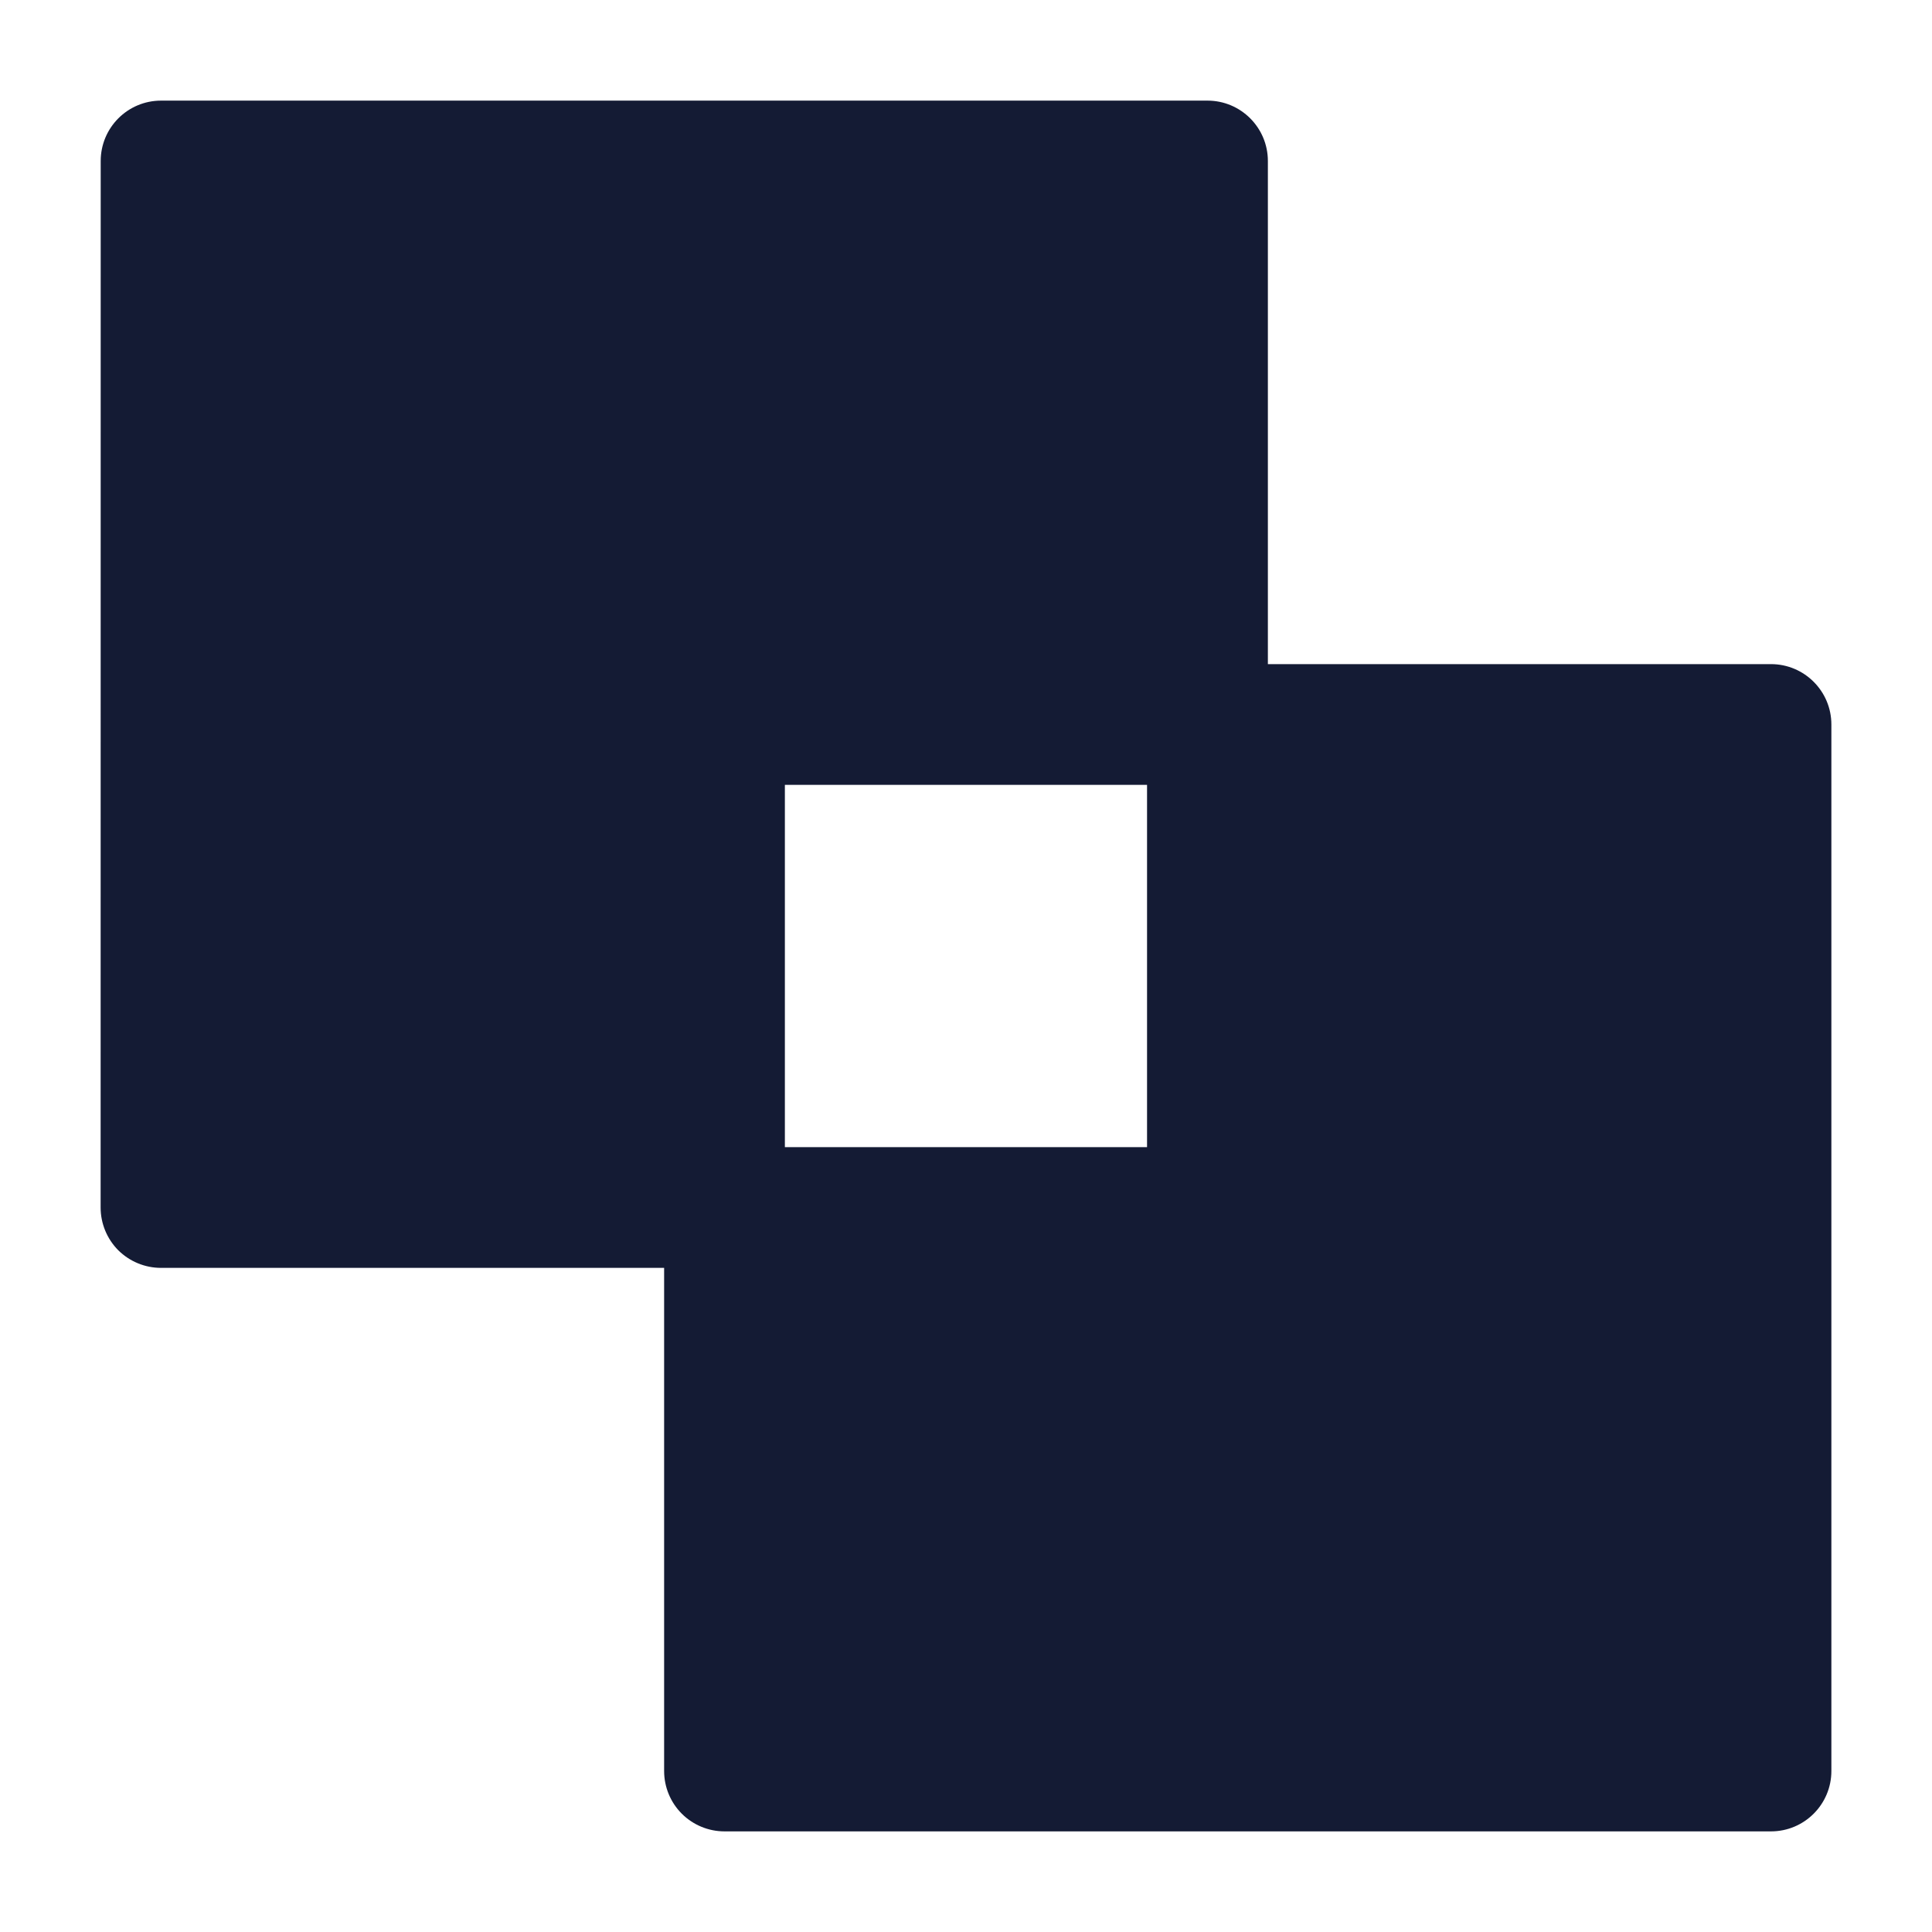 <svg width="24" height="24" viewBox="0 0 24 24" fill="none" xmlns="http://www.w3.org/2000/svg">
<path fill-rule="evenodd" clip-rule="evenodd" d="M1.251 2C1.251 1.586 1.586 1.25 2.001 1.25L15 1.25C15.414 1.25 15.75 1.586 15.75 2V8.25L22 8.25C22.414 8.25 22.75 8.586 22.75 9V22C22.75 22.414 22.414 22.75 22 22.75H9C8.801 22.75 8.61 22.671 8.469 22.53C8.329 22.39 8.25 22.199 8.25 22L8.25 15.75H2C1.801 15.75 1.61 15.671 1.469 15.531C1.329 15.39 1.25 15.199 1.25 15L1.251 2ZM9.75 9.75L9.75 14.25H14.249V9.75L9.75 9.75Z" fill="#141B34"/>
</svg>
